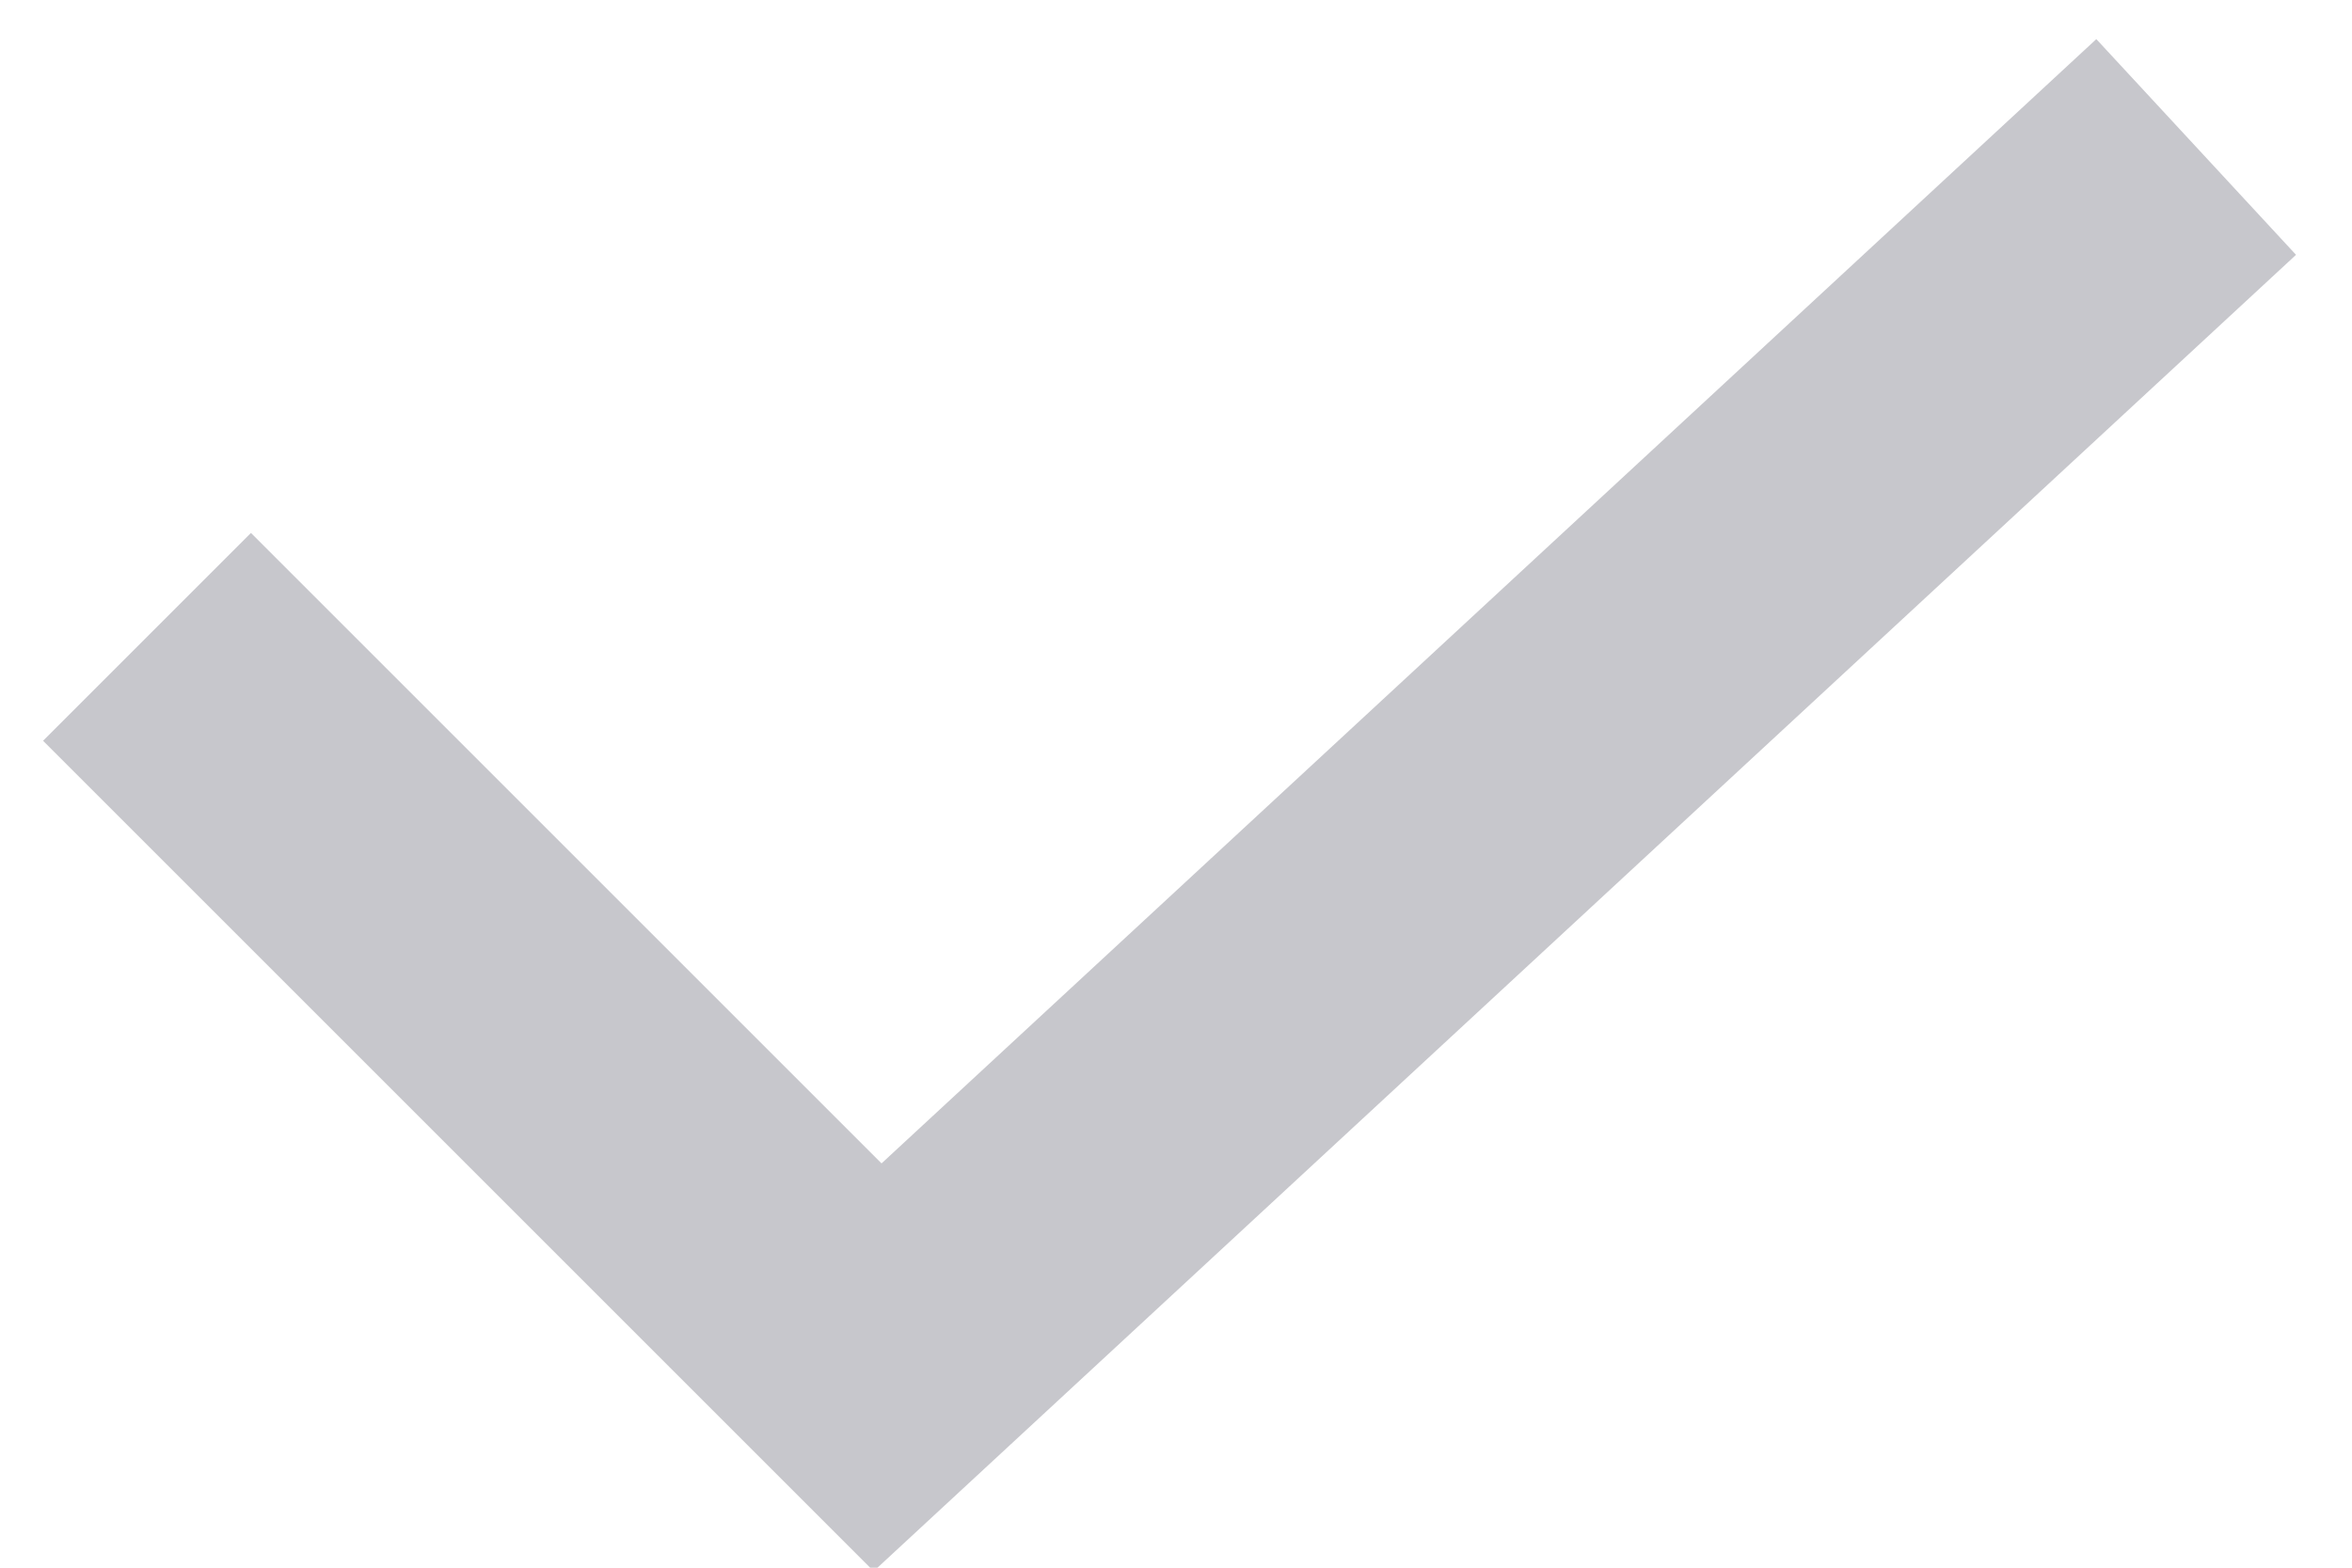 <?xml version="1.0" encoding="utf-8"?>
<svg width="24px" height="16px" viewBox="0 0 24 16" version="1.1" xmlns:xlink="http://www.w3.org/1999/xlink" xmlns="http://www.w3.org/2000/svg">
  <path d="M0 5L7.455 12.455L20.91 1.06198e-12" transform="translate(1.5 1.5)" id="Path-4" fill="none" stroke="#C7C7CC" stroke-width="3" />
</svg>